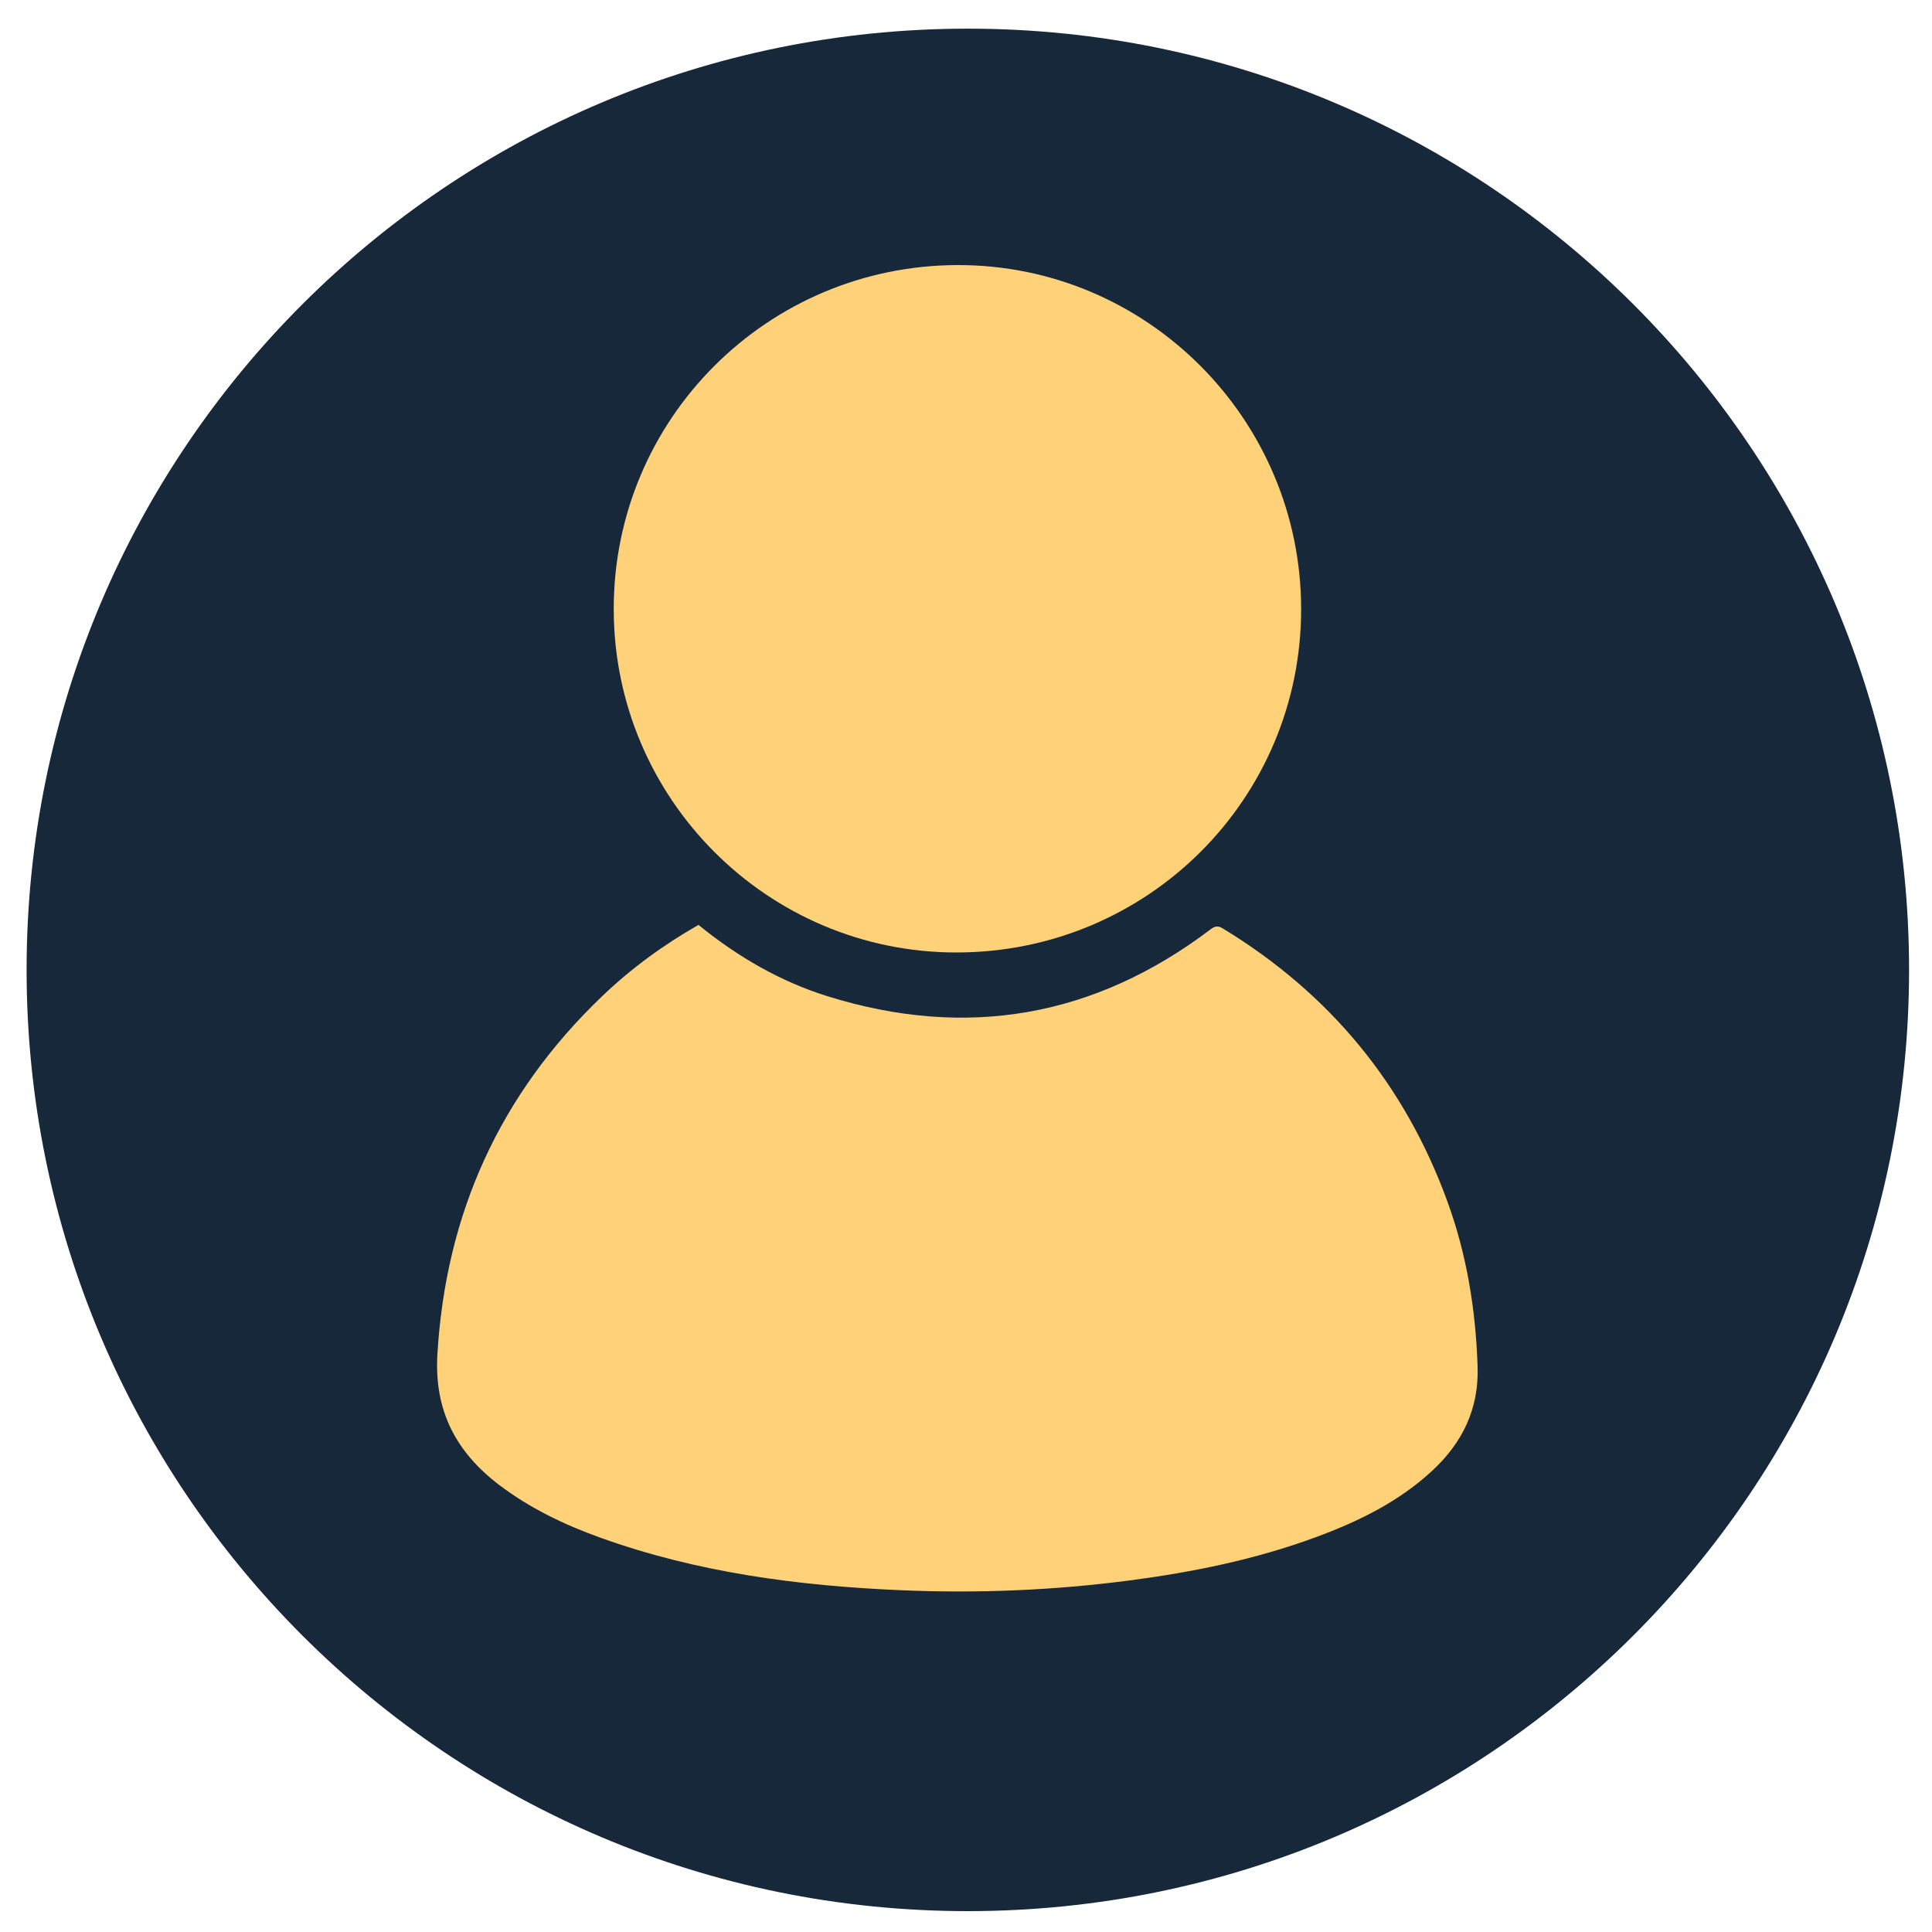 <?xml version="1.0" encoding="utf-8"?>
<!-- Generator: Adobe Illustrator 26.0.0, SVG Export Plug-In . SVG Version: 6.00 Build 0)  -->
<svg version="1.1" id="Layer_1" xmlns="http://www.w3.org/2000/svg" xmlns:xlink="http://www.w3.org/1999/xlink" x="0px" y="0px"
	 viewBox="0 0 300 300" style="enable-background:new 0 0 300 300;" xml:space="preserve">
<style type="text/css">
	.st0{fill:#17283A;}
	.st1{fill:#FFD279;}
</style>
<g>
	<path class="st0" d="M296.44,150.61c0,80.72-65.44,146.15-146.15,146.15S4.13,231.33,4.13,150.61
		C4.13,69.89,69.57,4.45,150.29,4.45S296.44,69.89,296.44,150.61"/>
	<path class="st1" d="M108.46,143.62c6.09,4.95,12.7,8.79,20.08,11.09c21.57,6.7,41.44,3.24,59.46-10.42
		c0.76-0.57,1.21-0.53,1.93-0.09c16.55,10.08,28.2,24.18,34.83,42.39c3.01,8.26,4.39,16.82,4.68,25.6
		c0.22,6.54-2.32,11.79-7.01,16.15c-5.26,4.89-11.57,7.95-18.21,10.39c-9.29,3.42-18.93,5.38-28.73,6.67
		c-11.82,1.55-23.68,2.04-35.58,1.53c-15.93-0.68-31.64-2.74-46.74-8.18c-5.57-2-10.87-4.55-15.62-8.14
		c-6.74-5.11-10.15-11.57-9.63-20.33c1.31-21.9,9.73-40.4,25.54-55.55C97.96,150.42,102.96,146.75,108.46,143.62"/>
	<path class="st1" d="M148.7,41.16c29.36-0.06,53.31,23.92,53.34,53.39c0.02,29.51-23.84,53.31-53.47,53.35
		c-29.34,0.04-53.24-23.86-53.27-53.28C95.26,65.11,119.13,41.22,148.7,41.16"/>
</g>
</svg>
